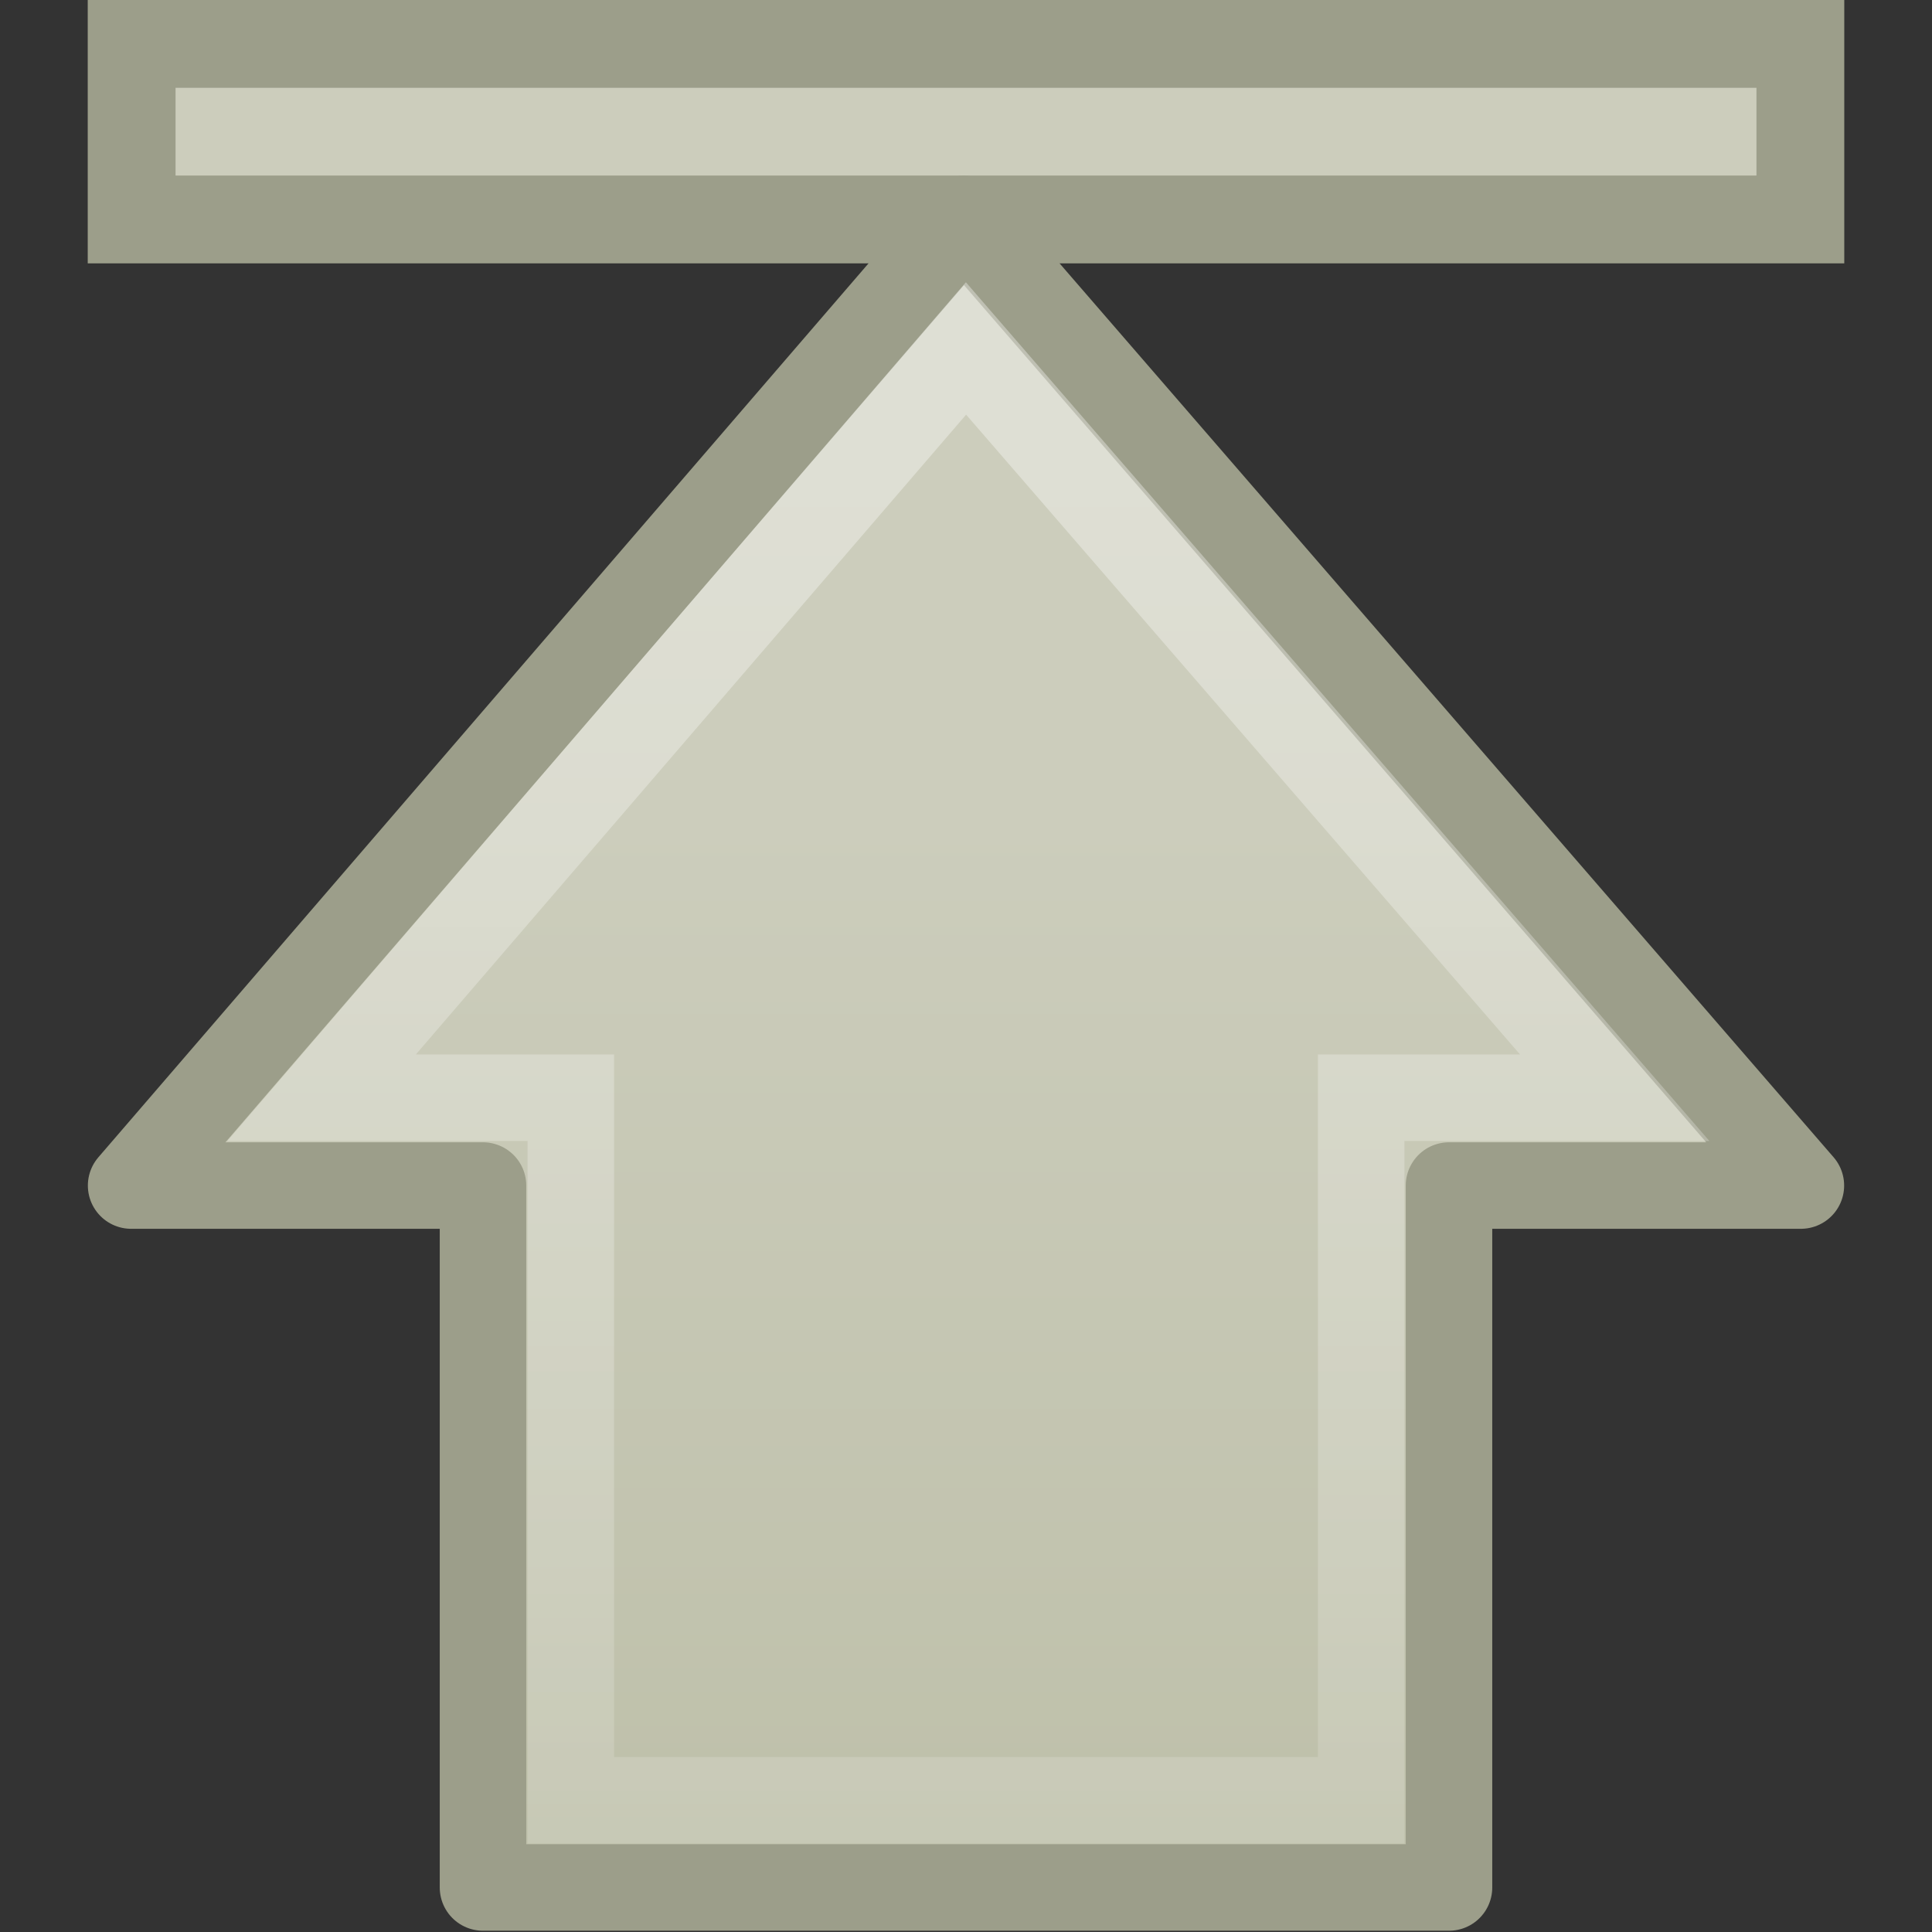<?xml version="1.0" encoding="UTF-8" standalone="no"?>
<!-- Created with Inkscape (http://www.inkscape.org/) -->

<svg
   xmlns:svg="http://www.w3.org/2000/svg"
   xmlns="http://www.w3.org/2000/svg"
   xmlns:xlink="http://www.w3.org/1999/xlink"
   version="1.0"
   width="22"
   height="22"
   id="svg2">
  <rect width="100%" height="100%" fill="#333333" stroke="none"/>
  <defs
     id="defs4">
    <linearGradient
       id="linearGradient2479">
      <stop
         id="stop2481"
         style="stop-color:#cccdbc;stop-opacity:1"
         offset="0" />
      <stop
         id="stop2483"
         style="stop-color:#f7c352;stop-opacity:1"
         offset="1" />
    </linearGradient>
    <linearGradient
       id="linearGradient4168">
      <stop
         id="stop4170"
         style="stop-color:#cccdbc;stop-opacity:1"
         offset="0" />
      <stop
         id="stop4172"
         style="stop-color:#bcbea7;stop-opacity:1"
         offset="1" />
    </linearGradient>
    <linearGradient
       id="linearGradient4222">
      <stop
         id="stop4224"
         style="stop-color:#ffffff;stop-opacity:1"
         offset="0" />
      <stop
         id="stop4226"
         style="stop-color:#ffffff;stop-opacity:0"
         offset="1" />
    </linearGradient>
    <linearGradient
       x1="-19.896"
       y1="19.618"
       x2="-35.992"
       y2="19.473"
       id="linearGradient2527"
       xlink:href="#linearGradient2479"
       gradientUnits="userSpaceOnUse"
       gradientTransform="translate(-39.896,-17.865)" />
    <linearGradient
       x1="15.658"
       y1="23.891"
       x2="43.092"
       y2="23.891"
       id="linearGradient2529"
       xlink:href="#linearGradient4168"
       gradientUnits="userSpaceOnUse"
       gradientTransform="matrix(0,0.492,-0.482,0,23.669,1.948)" />
    <linearGradient
       x1="37.391"
       y1="26.023"
       x2="-7.151"
       y2="26.023"
       id="linearGradient2531"
       xlink:href="#linearGradient4222"
       gradientUnits="userSpaceOnUse"
       gradientTransform="matrix(0,-0.57,-0.557,0,26.806,27.221)" />
  </defs>
  <g
     transform="matrix(1,0,0,1,-1,-1.6000176e-7)"
     id="layer1">
    <g
       transform="translate(-0.145,-0.355)"
       id="g2522">
      <rect
         width="19.002"
         height="1.999"
         x="-21.646"
         y="0.855"
         transform="scale(-1,1)"
         id="rect2463"
         style="fill:url(#linearGradient2527);fill-opacity:1;fill-rule:nonzero;stroke:#9c9e8a;stroke-width:1;stroke-linecap:butt;stroke-linejoin:miter;stroke-miterlimit:4;stroke-opacity:1;stroke-dasharray:none;stroke-dashoffset:0;marker:none;visibility:visible;display:inline;overflow:visible" />
      <path
         d="m 21.652,13.855 -9.531,-11.007 -9.483,11.007 4.007,0 0,7.993 11,0 0,-7.993 4.007,0 z"
         id="path4348"
         style="fill:url(#linearGradient2529);fill-opacity:1;fill-rule:nonzero;stroke:#9c9e8a;stroke-width:0.985;stroke-linecap:round;stroke-linejoin:round;stroke-miterlimit:4;stroke-opacity:1;stroke-dasharray:none;stroke-dashoffset:0;marker:none;visibility:visible;display:inline;overflow:visible" />
      <path
         d="m 19.532,12.855 -7.387,-8.532 -7.338,8.532 2.838,0 0,8 9,0 0,-8 2.887,0 z"
         id="path4360"
         style="opacity:0.354;fill:none;stroke:url(#linearGradient2531);stroke-width:0.985;stroke-linecap:butt;stroke-linejoin:miter;stroke-miterlimit:4;stroke-opacity:1;stroke-dasharray:none;stroke-dashoffset:0;marker:none;visibility:visible;display:inline;overflow:visible" />
    </g>
  </g>
</svg>
